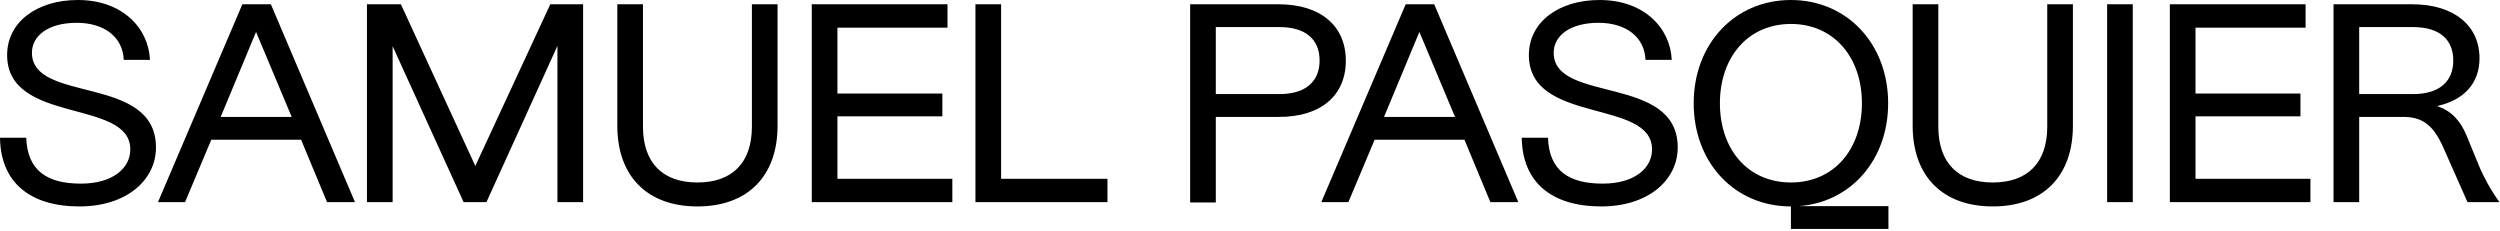 <svg width="1388px" height="128px" viewBox="0 0 1388 128" version="1.1" xmlns="http://www.w3.org/2000/svg" xmlns:xlink="http://www.w3.org/1999/xlink">
    <g id="Page-1" stroke="none" stroke-width="1" fill="none" fill-rule="evenodd">
        <path d="M122.528,64.905 L142.158,17.73 L161.947,64.905 L122.528,64.905 Z M768.414,64.905 L788.043,17.73 L807.831,64.905 L768.414,64.905 Z M1339.74,15.038 C1354.3,15.038 1362.06,21.846 1362.06,33.559 C1362.06,45.274 1354.3,52.239 1339.74,52.239 L1309.82,52.239 L1309.82,15.038 L1339.74,15.038 Z M710.316,52.239 L675.013,52.239 L675.013,15.038 L710.316,15.038 C724.88,15.038 732.637,21.846 732.637,33.559 C732.637,45.274 724.88,52.239 710.316,52.239 L710.316,52.239 Z M994.314,101.314 C970.57,101.314 954.897,83.109 954.897,57.307 C954.897,31.661 970.57,13.297 994.314,13.297 C1018.06,13.297 1033.73,31.661 1033.73,57.307 C1033.73,83.109 1018.06,101.314 994.314,101.314 L994.314,101.314 Z M1309.82,64.905 L1334.2,64.905 C1344.64,64.905 1350.82,69.178 1356.36,81.527 L1369.97,112.237 L1387.7,112.237 C1382.8,105.43 1378.52,97.516 1376.31,91.975 L1369.34,75.036 C1366.33,67.753 1361.43,61.58 1353.04,58.889 C1368.07,55.564 1376.62,46.226 1376.62,32.294 C1376.62,14.405 1362.69,2.373 1339.26,2.373 L1295.57,2.373 L1295.57,112.237 L1309.82,112.237 L1309.82,64.905 Z M263.894,92.133 L222.577,2.373 L203.738,2.373 L203.738,112.237 L217.985,112.237 L217.985,25.645 L257.404,112.237 L270.068,112.237 L309.486,25.486 L309.486,112.237 L323.734,112.237 L323.734,2.373 L305.528,2.373 L263.894,92.133 Z M1218.95,64.588 L1277.21,64.588 L1277.21,51.923 L1218.95,51.923 L1218.95,15.356 L1280.06,15.356 L1280.06,2.373 L1204.7,2.373 L1204.7,112.237 L1282.75,112.237 L1282.75,99.257 L1218.95,99.257 L1218.95,64.588 Z M555.81,2.373 L541.562,2.373 L541.562,112.237 L614.858,112.237 L614.858,99.257 L555.81,99.257 L555.81,2.373 Z M709.841,64.905 C733.269,65.063 747.201,53.032 747.201,33.717 C747.201,14.405 733.269,2.373 709.841,2.373 L660.766,2.373 L660.766,112.395 L675.013,112.395 L675.013,64.905 L709.841,64.905 Z M134.559,2.373 L87.701,112.237 L102.739,112.237 L117.304,77.57 L167.169,77.57 L181.576,112.237 L197.09,112.237 L150.39,2.373 L134.559,2.373 Z M1169.88,112.237 L1184.12,112.237 L1184.12,2.373 L1169.88,2.373 L1169.88,112.237 Z M387.214,101.314 C368.059,101.314 356.978,90.549 356.978,70.288 L356.978,2.373 L342.731,2.373 L342.731,69.812 C342.731,97.673 359.194,114.613 387.214,114.613 C415.234,114.613 431.698,97.673 431.698,69.812 L431.698,2.373 L417.451,2.373 L417.451,70.288 C417.451,90.549 406.37,101.314 387.214,101.314 L387.214,101.314 Z M780.445,2.373 L733.585,112.237 L748.624,112.237 L763.19,77.57 L813.057,77.57 L827.462,112.237 L842.976,112.237 L796.276,2.373 L780.445,2.373 Z M1106.4,101.314 C1087.24,101.314 1076.16,90.549 1076.16,70.288 L1076.16,2.373 L1061.91,2.373 L1061.91,69.812 C1061.91,97.673 1078.38,114.613 1106.4,114.613 C1134.42,114.613 1150.88,97.673 1150.88,69.812 L1150.88,2.373 L1136.63,2.373 L1136.63,70.288 C1136.63,90.549 1125.55,101.314 1106.4,101.314 L1106.4,101.314 Z M464.942,64.588 L523.199,64.588 L523.199,51.923 L464.942,51.923 L464.942,15.356 L526.047,15.356 L526.047,2.373 L450.695,2.373 L450.695,112.237 L528.739,112.237 L528.739,99.257 L464.942,99.257 L464.942,64.588 Z M68.703,33.243 L83.267,33.243 C82.477,15.513 67.912,0 43.217,0 C20.578,0 3.957,12.189 3.957,30.551 C3.957,69.336 72.344,54.615 72.344,82.951 C72.344,93.557 62.372,101.947 44.958,101.947 C26.436,101.947 15.196,94.982 14.563,76.46 L0,76.46 C0.316,100.999 16.305,114.613 44.166,114.613 C70.128,114.613 86.593,100.048 86.593,81.844 C86.593,41.158 17.729,57.623 17.729,29.286 C17.729,19.788 26.912,12.664 42.583,12.664 C58.097,12.664 68.229,20.738 68.703,33.243 L68.703,33.243 Z M994.314,114.613 L994.314,127.119 L1048.46,127.119 L1048.46,114.455 L998.589,114.455 C1027.56,112.395 1048.3,88.809 1048.3,57.307 C1048.3,24.378 1025.5,0 994.314,0 C963.129,0 940.333,24.378 940.333,57.307 C940.333,90.391 963.129,114.613 994.314,114.613 L994.314,114.613 Z M913.58,33.243 L928.144,33.243 C927.352,15.513 912.789,0 888.093,0 C865.454,0 848.833,12.189 848.833,30.551 C848.833,69.336 917.221,54.615 917.221,82.951 C917.221,93.557 907.247,101.947 889.833,101.947 C871.312,101.947 860.073,94.982 859.439,76.46 L844.874,76.46 C845.192,100.999 861.181,114.613 889.042,114.613 C915.003,114.613 931.468,100.048 931.468,81.844 C931.468,41.158 862.605,57.623 862.605,29.286 C862.605,19.788 871.787,12.664 887.459,12.664 C902.974,12.664 913.105,20.738 913.58,33.243 L913.58,33.243 Z" id="Fill-1" fill="currentColor"></path>
    </g>
</svg>

